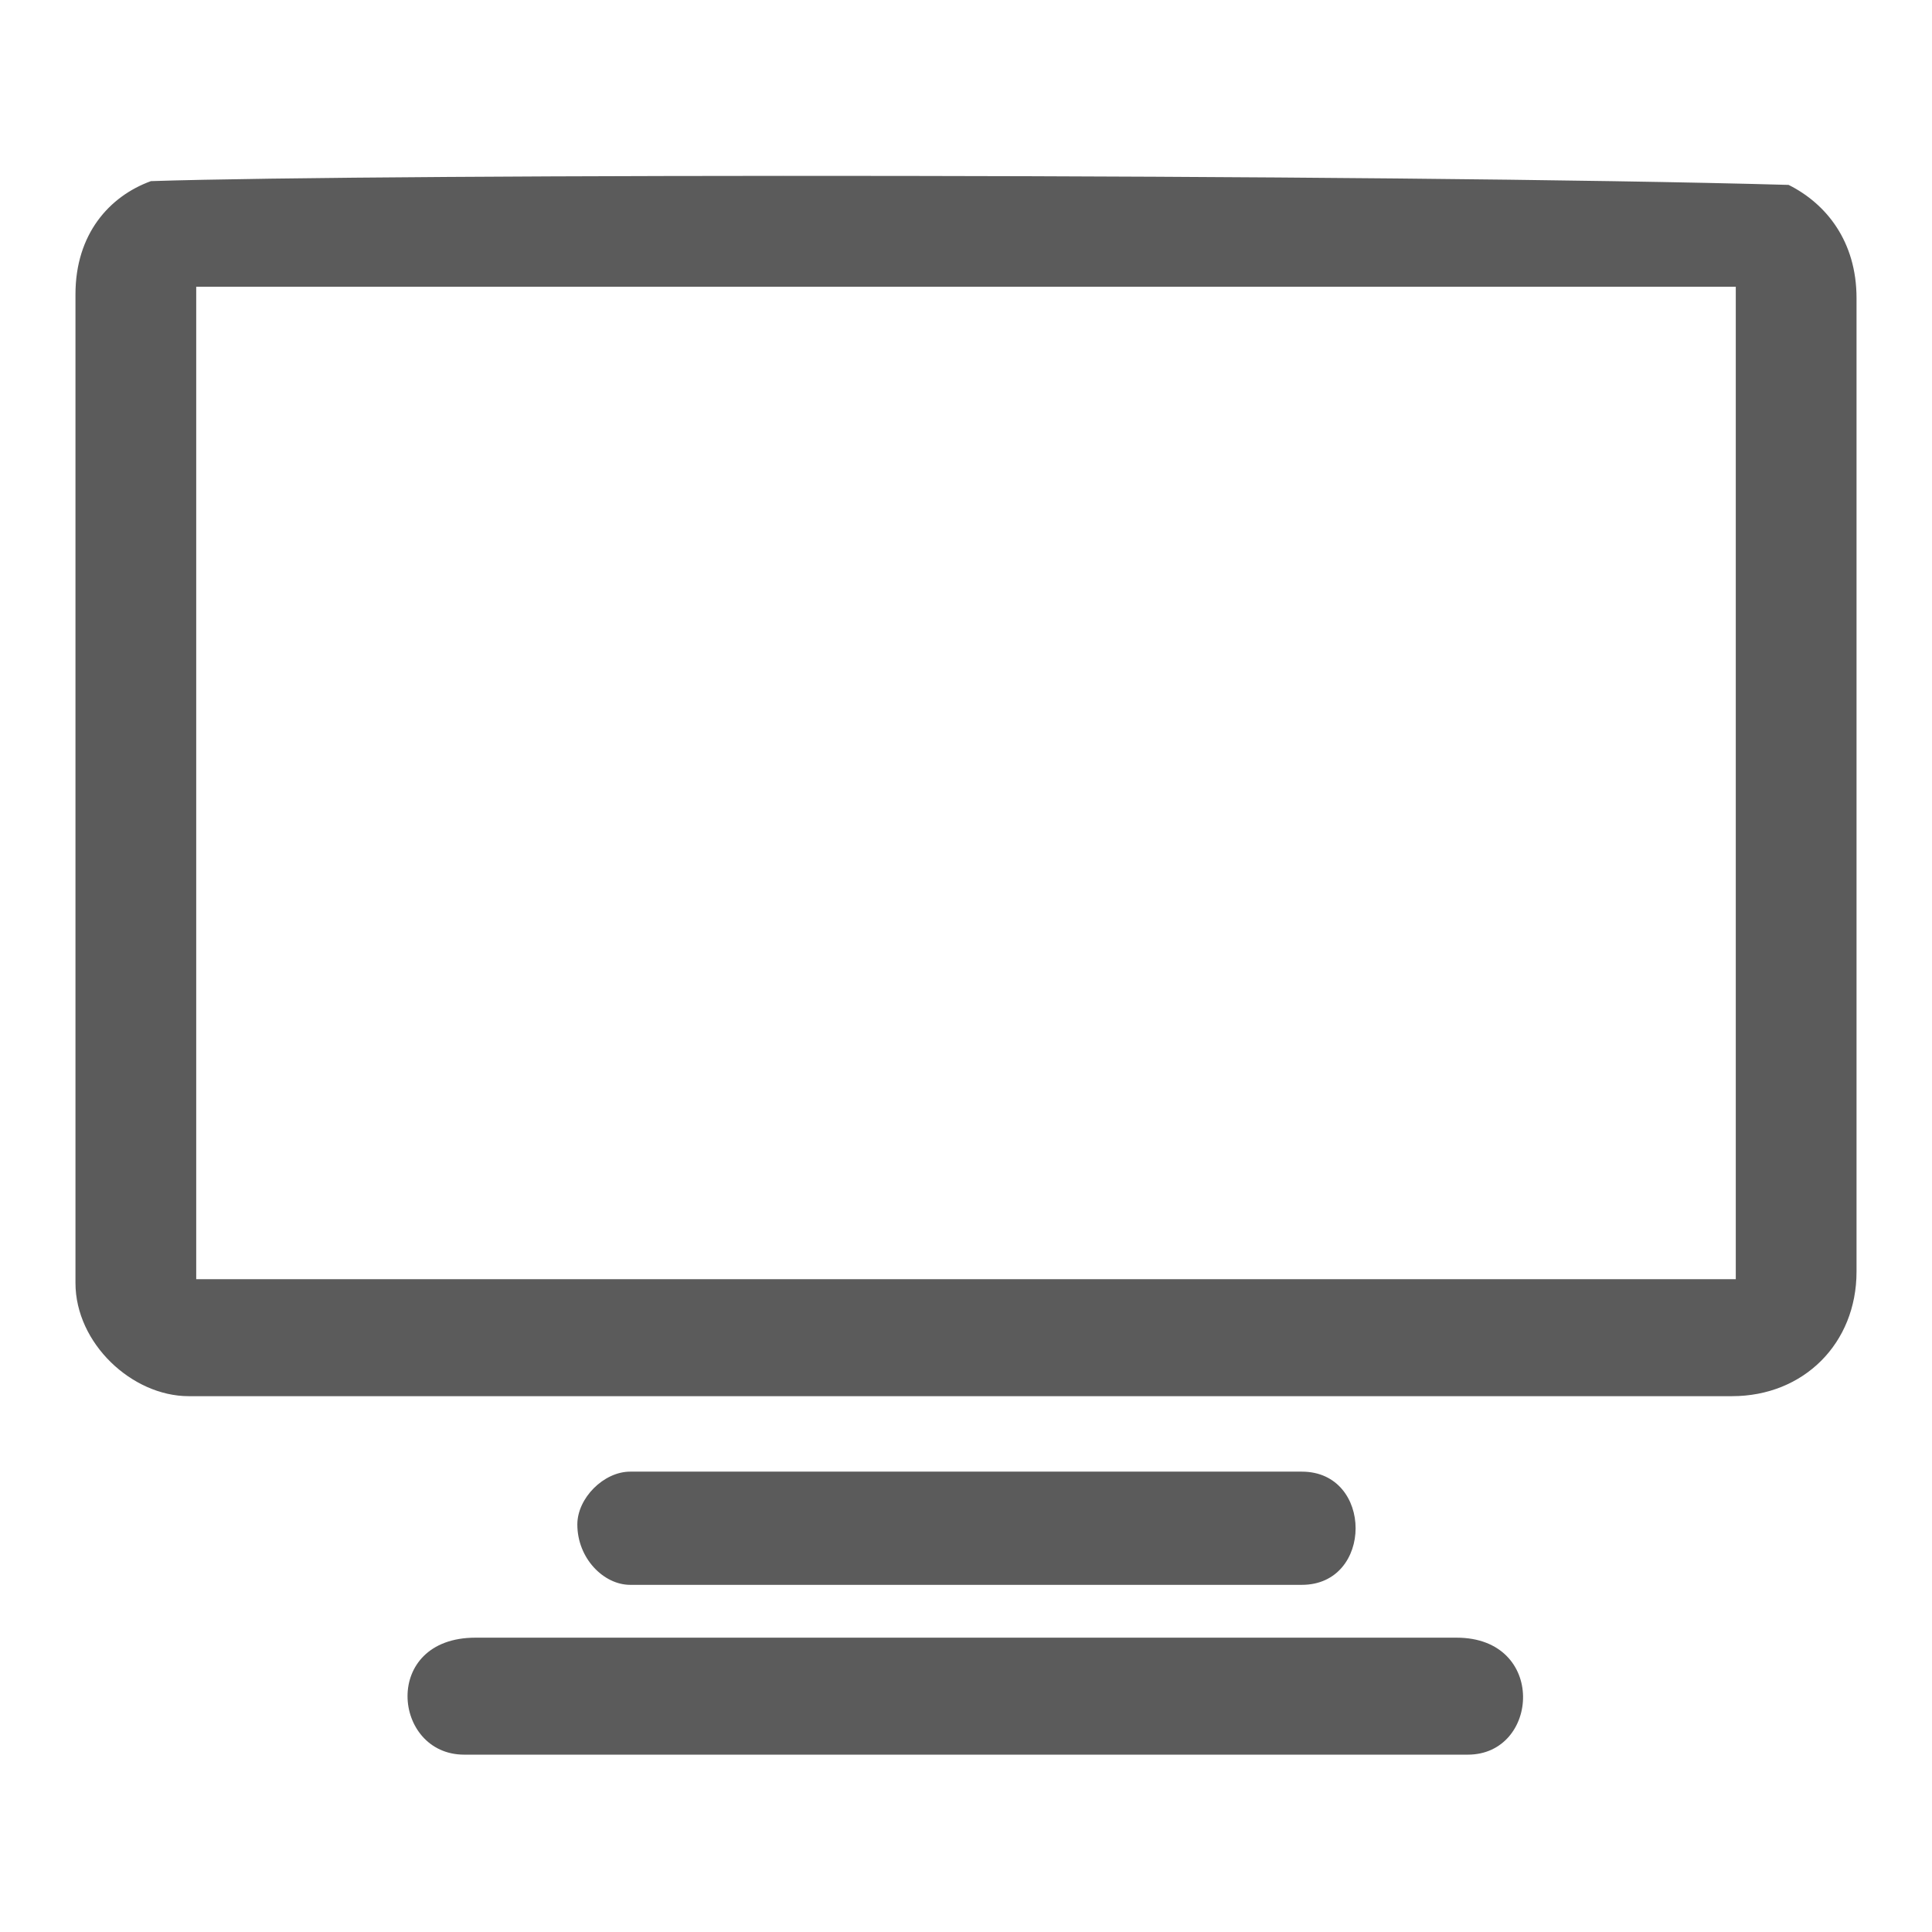 <?xml version="1.0" encoding="UTF-8"?>
<!DOCTYPE svg PUBLIC "-//W3C//DTD SVG 1.1//EN" "http://www.w3.org/Graphics/SVG/1.1/DTD/svg11.dtd">
<!-- Creator: CorelDRAW X8 -->
<svg xmlns="http://www.w3.org/2000/svg" xml:space="preserve" width="512px" height="512px" version="1.1" style="shape-rendering:geometricPrecision; text-rendering:geometricPrecision; image-rendering:optimizeQuality; fill-rule:evenodd; clip-rule:evenodd"
viewBox="0 0 512 512"
 xmlns:xlink="http://www.w3.org/1999/xlink">
 <defs>
  <style type="text/css">
   <![CDATA[
    .fil0 {fill:none}
    .fil1 {fill:#5B5B5B}
   ]]>
  </style>
 </defs>
 <g id="Layer_x0020_1">
  <rect class="fil0" width="512" height="512"/>
  <g id="_2196745888080">
   <path class="fil1" d="M52 76l408 0 0 263 -408 0 0 -263zm-32 2l0 262c0,16 15,30 30,30l409 0c19,0 33,-14 33,-33l0 -258c0,-15 -8,-25 -18,-30 -106,-3 -373,-3 -434,-1 -11,4 -20,14 -20,30z"/>
   <path class="fil1" d="M123 465l266 0c19,0 21,-31 -3,-31l-260 0c-25,0 -22,31 -3,31z"/>
   <path class="fil1" d="M153 404c0,9 7,16 14,16l178 0c19,0 19,-30 0,-30l-178 0c-7,0 -14,7 -14,14z"/>
  </g>
 </g>
</svg>
